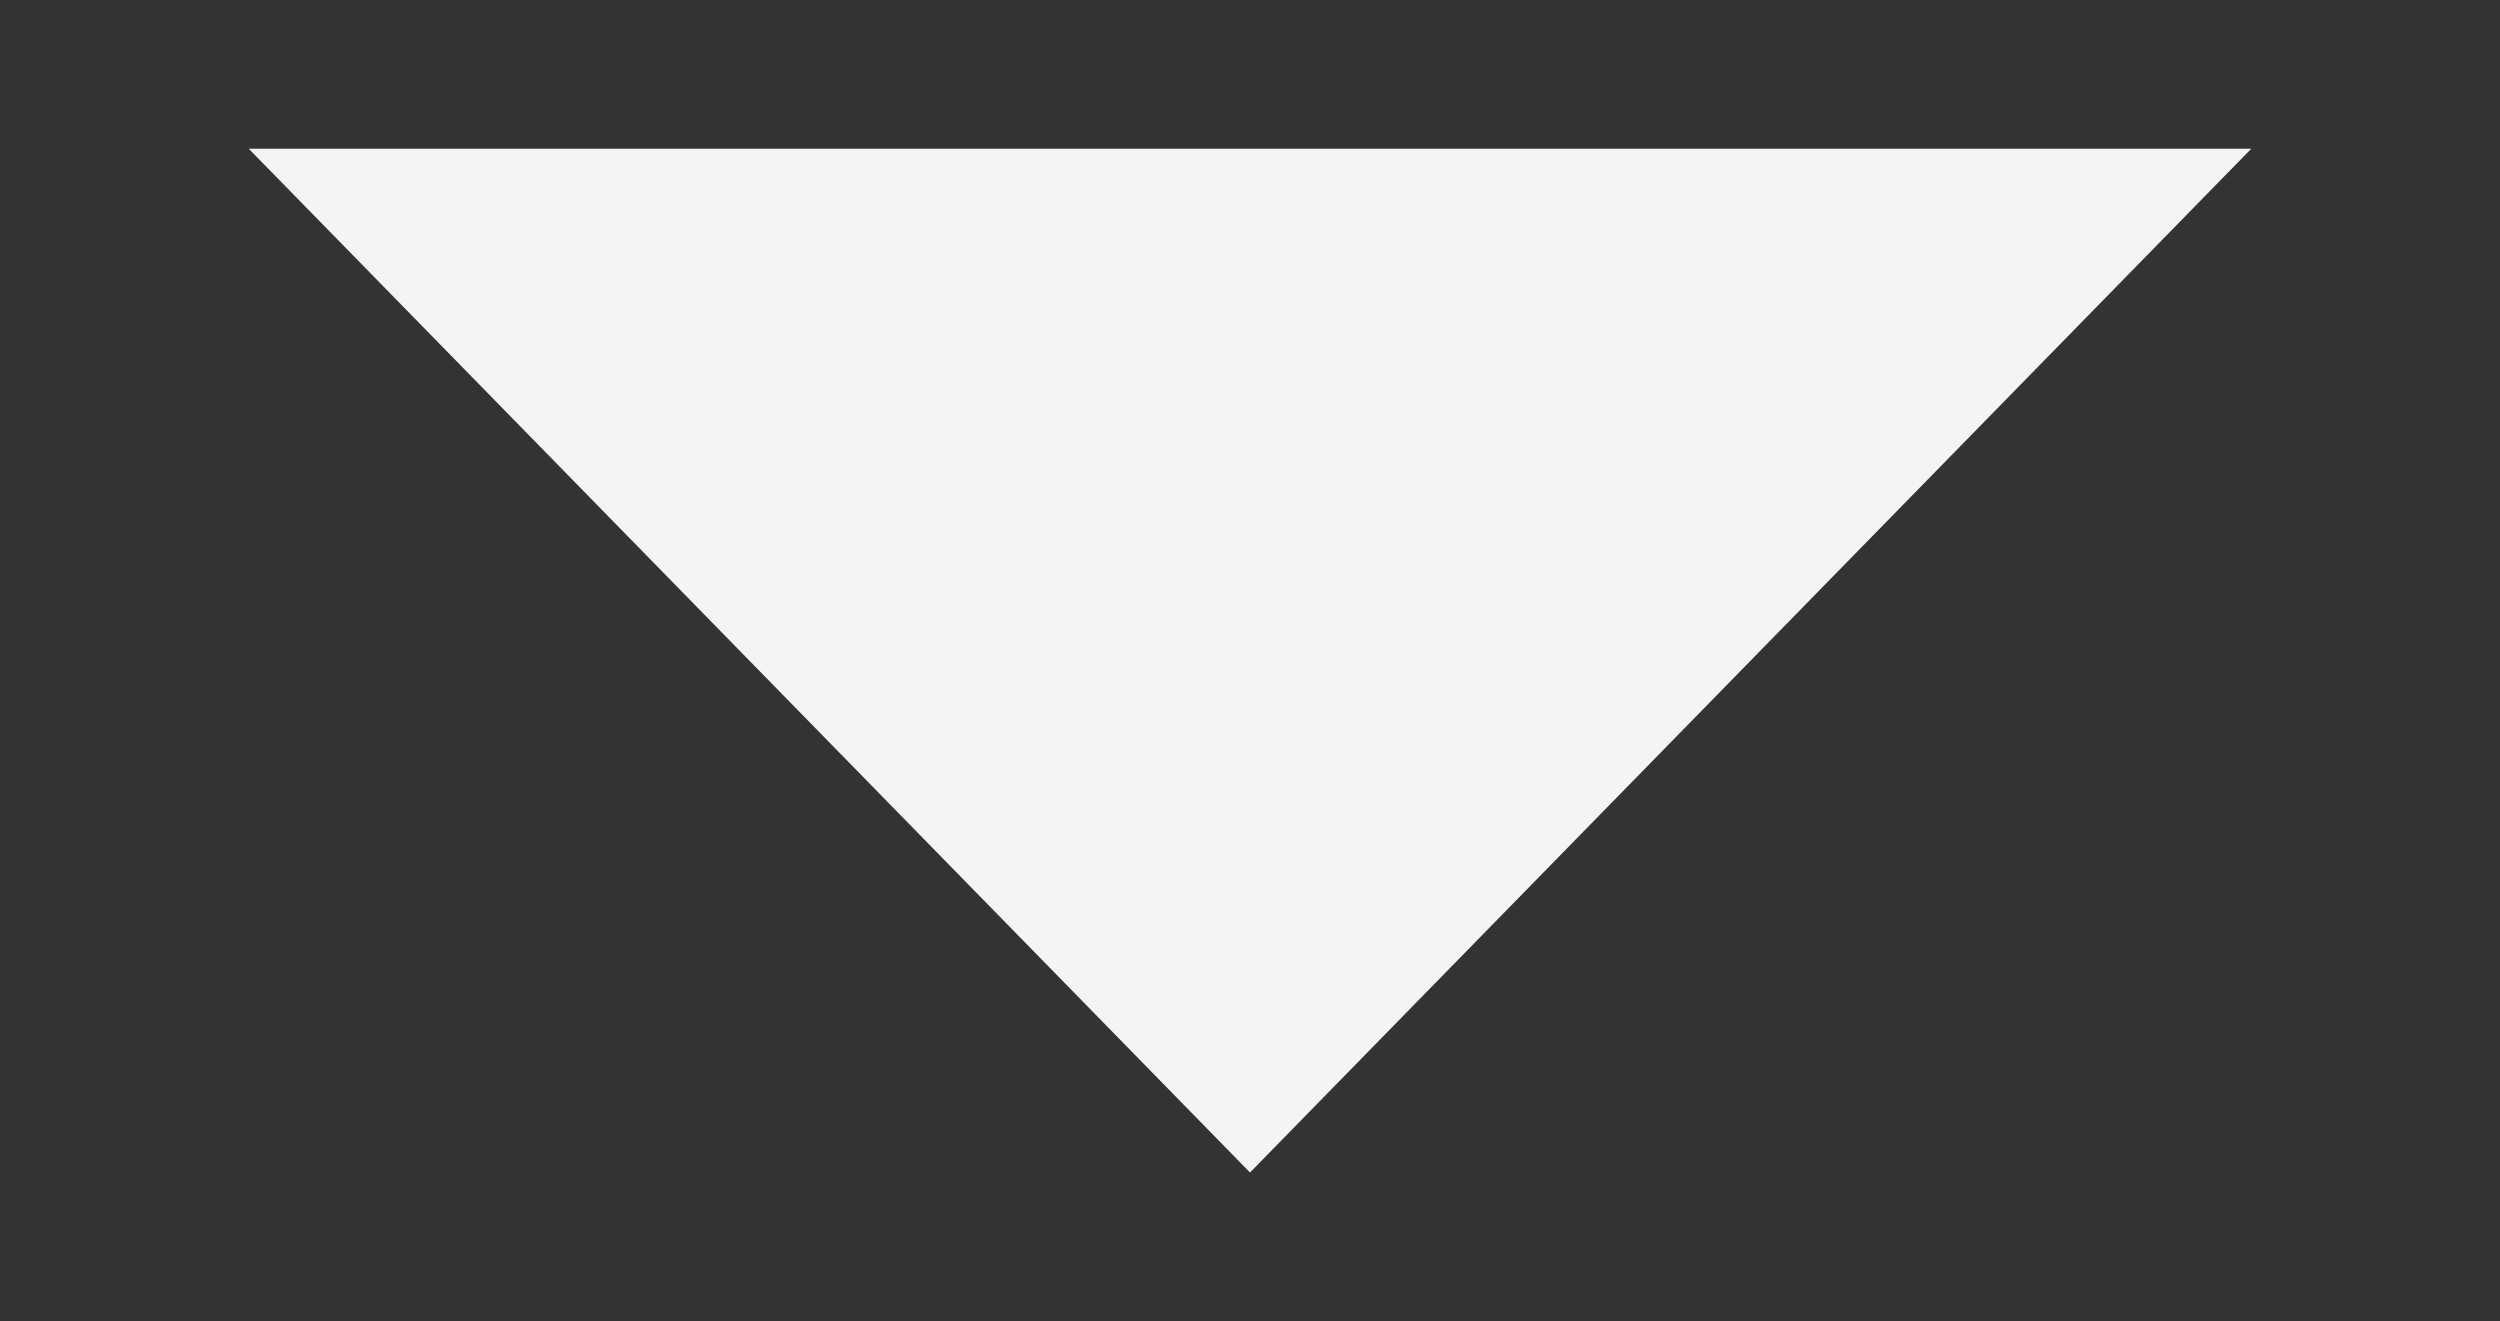 <?xml version="1.0" encoding="utf-8"?>
<!-- Generator: Adobe Illustrator 22.0.1, SVG Export Plug-In . SVG Version: 6.00 Build 0)  -->
<svg version="1.1" id="Livello_1" xmlns="http://www.w3.org/2000/svg" xmlns:xlink="http://www.w3.org/1999/xlink" x="0px" y="0px"
	 viewBox="0 0 200 105.7" style="enable-background:new 0 0 200 105.7;" xml:space="preserve">
<rect x="0" y="0" width="200" height="105.7" fill="#333333" stroke="none"/>
<style type="text/css">
	.st0{fill:#F4F4F4;}
</style>
<polygon class="st0" points="19.9,11.9 180.1,11.9 100,93.8 "/>
</svg>
